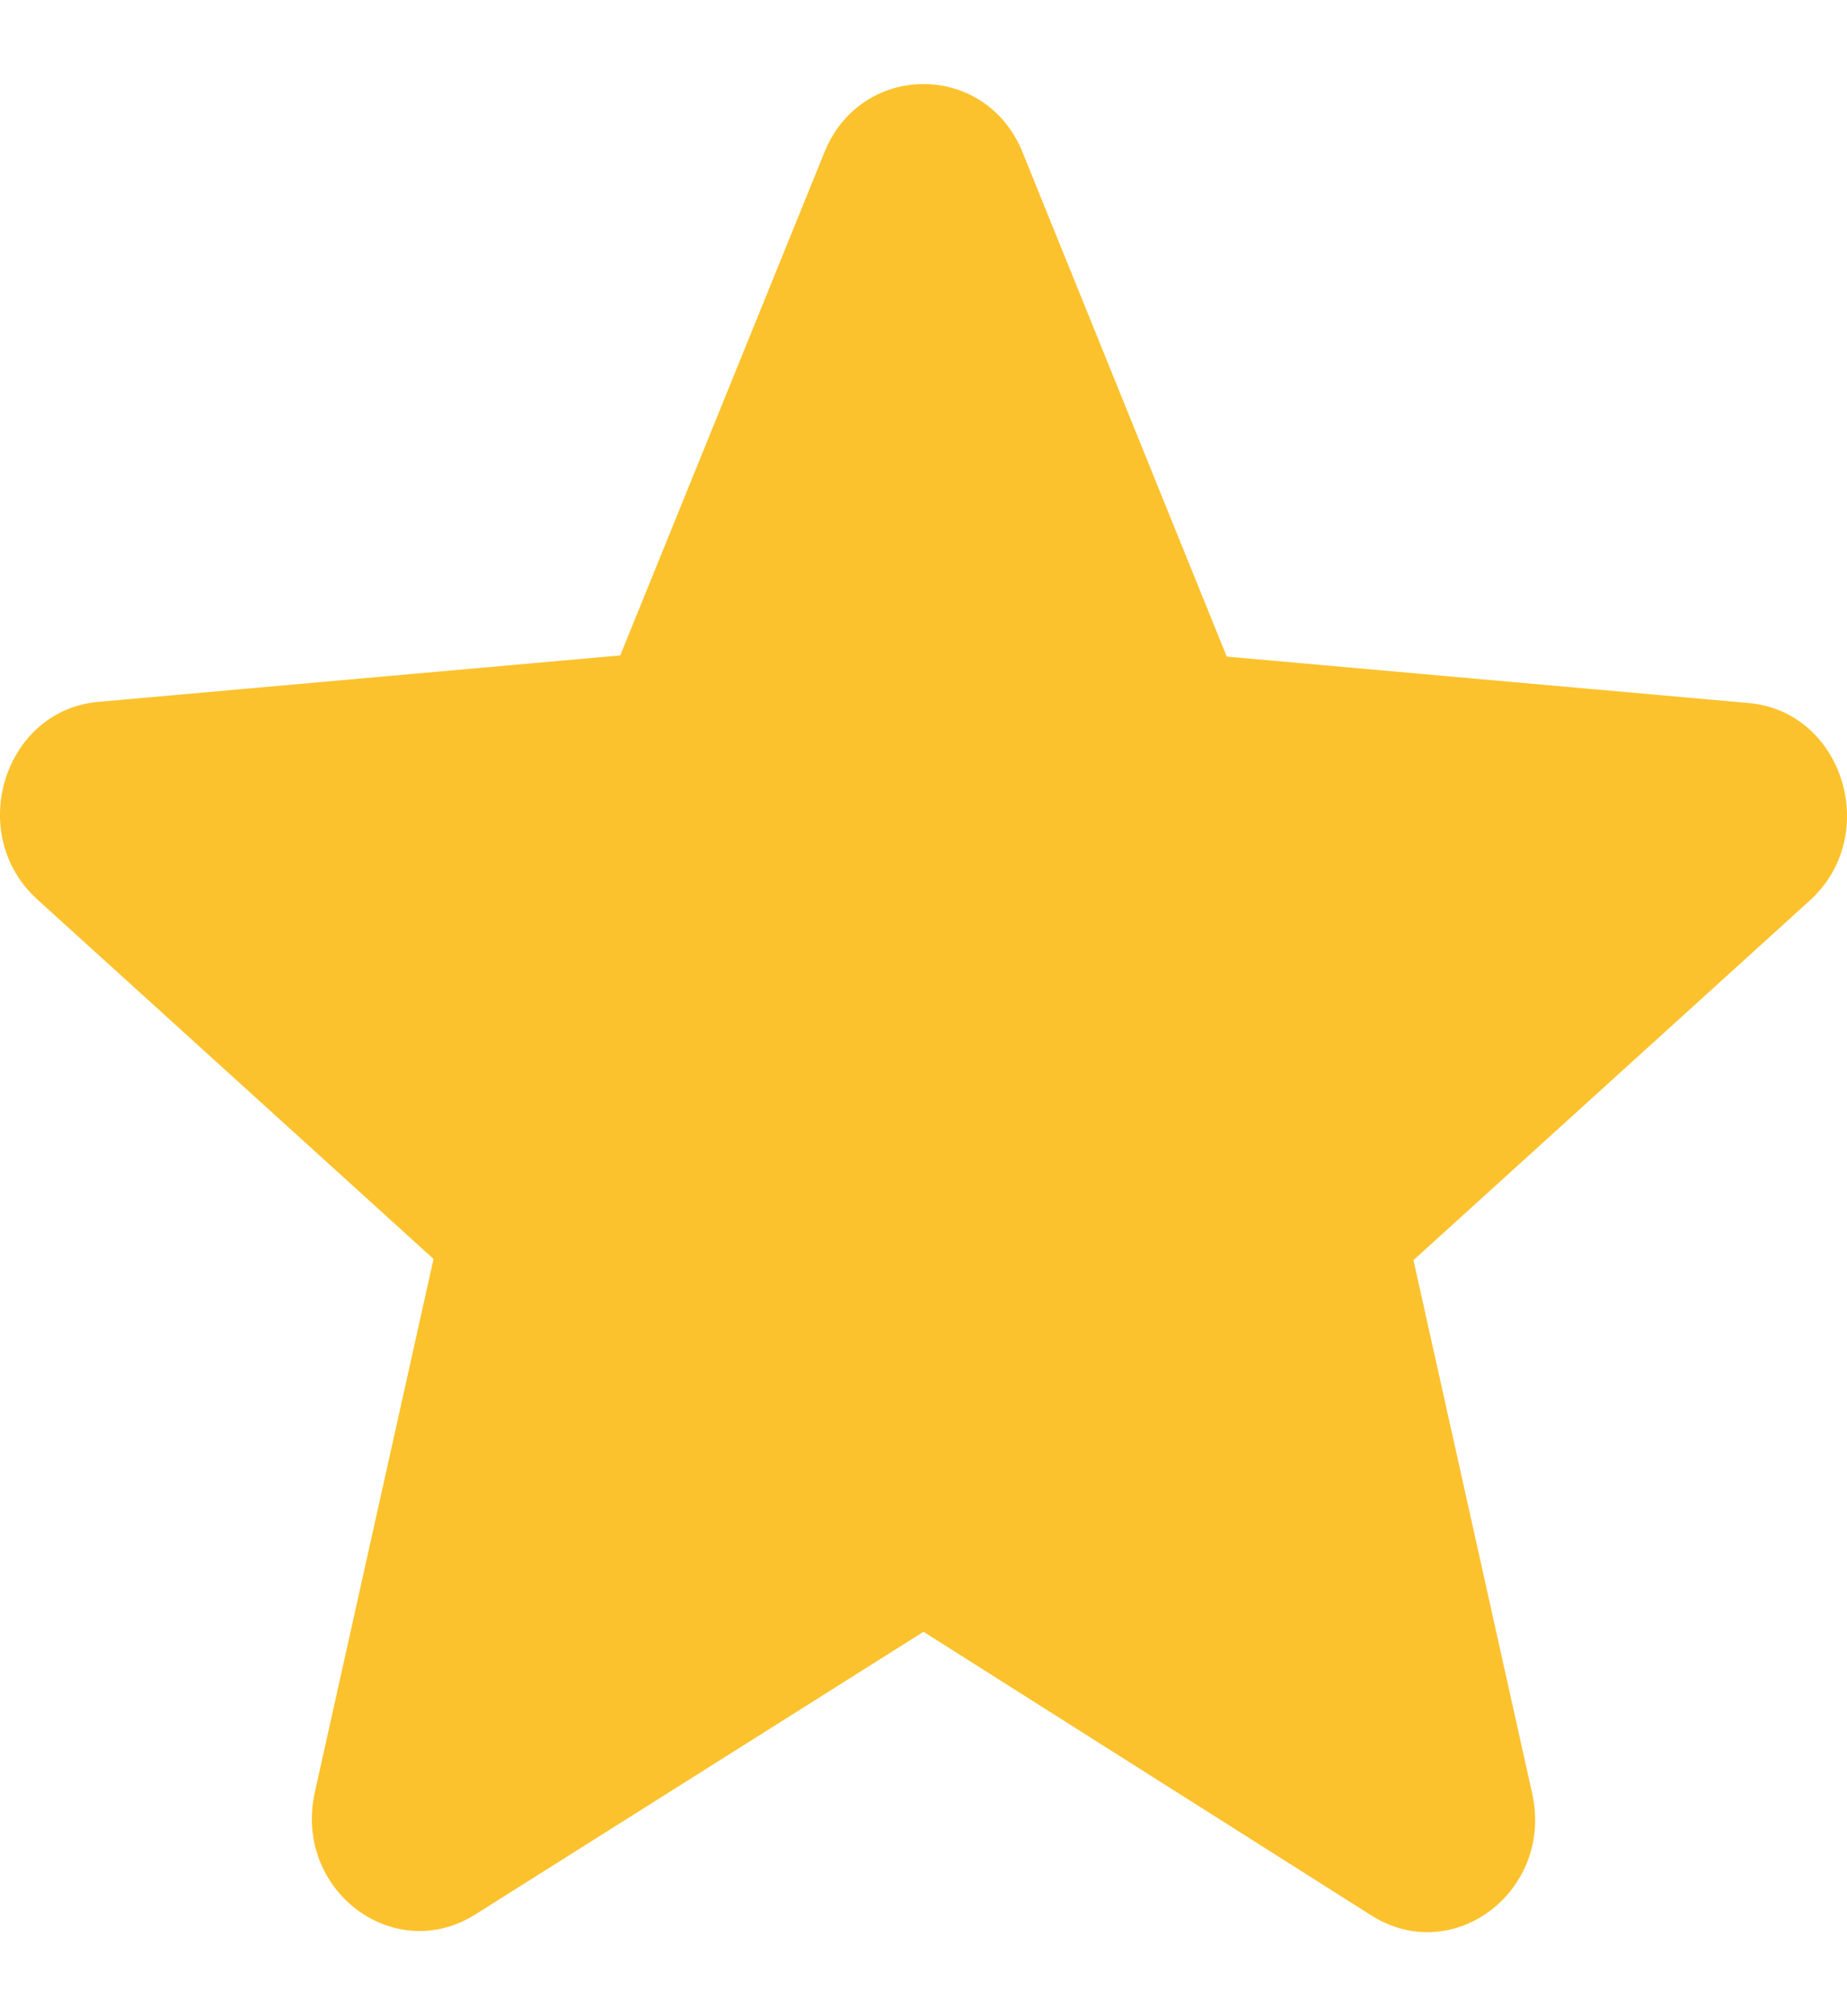 <svg width="11" height="12" viewBox="0 0 11 12" fill="none" xmlns="http://www.w3.org/2000/svg">
<path d="M5.5 9.712L8.167 11.4C8.656 11.71 9.254 11.252 9.125 10.674L8.418 7.5L10.777 5.361C11.208 4.971 10.976 4.231 10.411 4.184L7.306 3.908L6.091 0.909C5.873 0.364 5.127 0.364 4.909 0.909L3.694 3.901L0.589 4.177C0.024 4.224 -0.208 4.964 0.223 5.354L2.582 7.493L1.875 10.667C1.746 11.246 2.344 11.703 2.833 11.393L5.5 9.712Z" fill="#FCC22D"/>
</svg>
